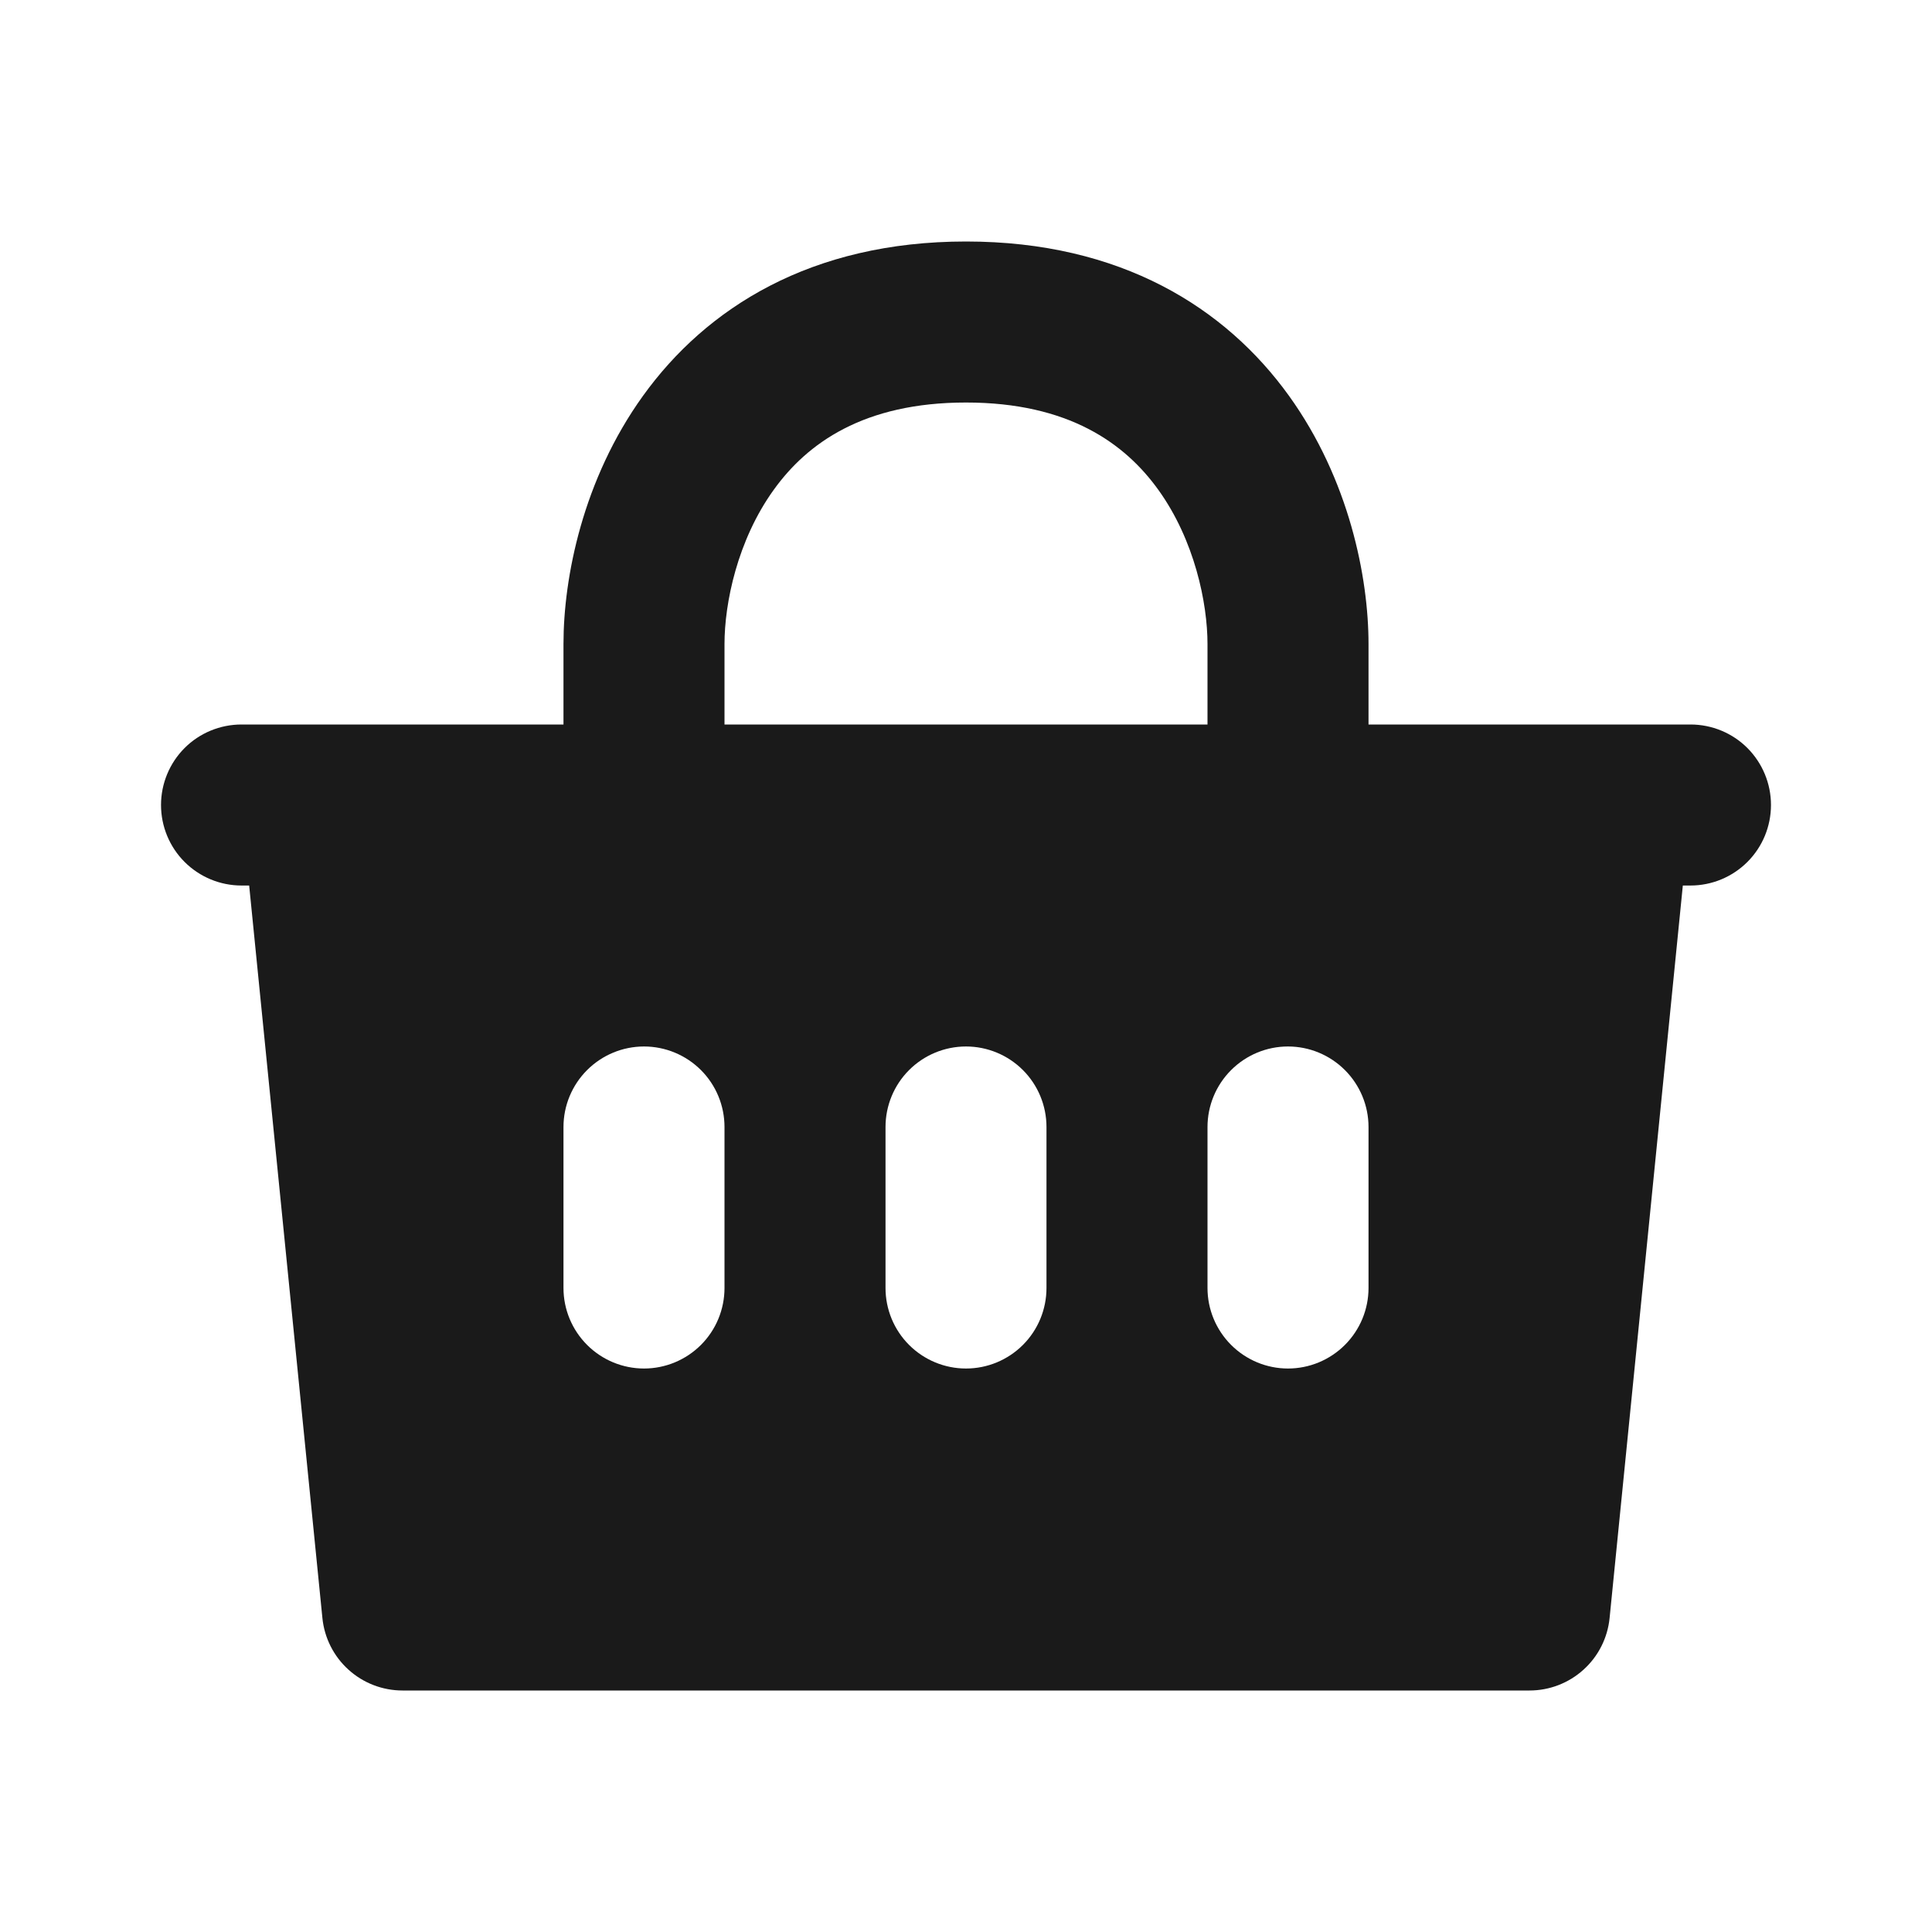 <svg width="32" height="32" viewBox="0 0 32 32" fill="none" xmlns="http://www.w3.org/2000/svg">
<path fill-rule="evenodd" clip-rule="evenodd" d="M12.816 8.112C12.213 8.948 12 9.992 12 10.667V12H20V10.667C20 9.991 19.787 8.948 19.185 8.112C18.632 7.344 17.699 6.667 16 6.667C14.301 6.667 13.368 7.344 12.816 8.112ZM22.667 12V10.667C22.667 9.564 22.347 7.941 21.349 6.555C20.301 5.1 18.568 4 16 4C13.432 4 11.699 5.1 10.651 6.555C9.653 7.941 9.333 9.564 9.333 10.667V12H4C3.646 12 3.307 12.14 3.057 12.39C2.807 12.641 2.667 12.98 2.667 13.333C2.667 13.687 2.807 14.026 3.057 14.276C3.307 14.526 3.646 14.667 4 14.667H4.127L5.34 26.8C5.373 27.129 5.527 27.434 5.772 27.655C6.017 27.877 6.336 28 6.667 28H25.333C25.664 28 25.983 27.877 26.228 27.655C26.473 27.434 26.627 27.129 26.66 26.8L27.873 14.667H28C28.354 14.667 28.693 14.526 28.943 14.276C29.193 14.026 29.333 13.687 29.333 13.333C29.333 12.98 29.193 12.641 28.943 12.39C28.693 12.14 28.354 12 28 12H22.667ZM12 18.667C12 18.313 11.86 17.974 11.61 17.724C11.36 17.474 11.02 17.333 10.667 17.333C10.313 17.333 9.974 17.474 9.724 17.724C9.474 17.974 9.333 18.313 9.333 18.667V21.333C9.333 21.687 9.474 22.026 9.724 22.276C9.974 22.526 10.313 22.667 10.667 22.667C11.02 22.667 11.36 22.526 11.61 22.276C11.86 22.026 12 21.687 12 21.333V18.667ZM17.333 18.667C17.333 18.313 17.193 17.974 16.943 17.724C16.693 17.474 16.354 17.333 16 17.333C15.646 17.333 15.307 17.474 15.057 17.724C14.807 17.974 14.667 18.313 14.667 18.667V21.333C14.667 21.687 14.807 22.026 15.057 22.276C15.307 22.526 15.646 22.667 16 22.667C16.354 22.667 16.693 22.526 16.943 22.276C17.193 22.026 17.333 21.687 17.333 21.333V18.667ZM22.667 18.667C22.667 18.313 22.526 17.974 22.276 17.724C22.026 17.474 21.687 17.333 21.333 17.333C20.98 17.333 20.641 17.474 20.391 17.724C20.141 17.974 20 18.313 20 18.667V21.333C20 21.687 20.141 22.026 20.391 22.276C20.641 22.526 20.98 22.667 21.333 22.667C21.687 22.667 22.026 22.526 22.276 22.276C22.526 22.026 22.667 21.687 22.667 21.333V18.667Z" fill="#1A1A1A"/>
</svg>
